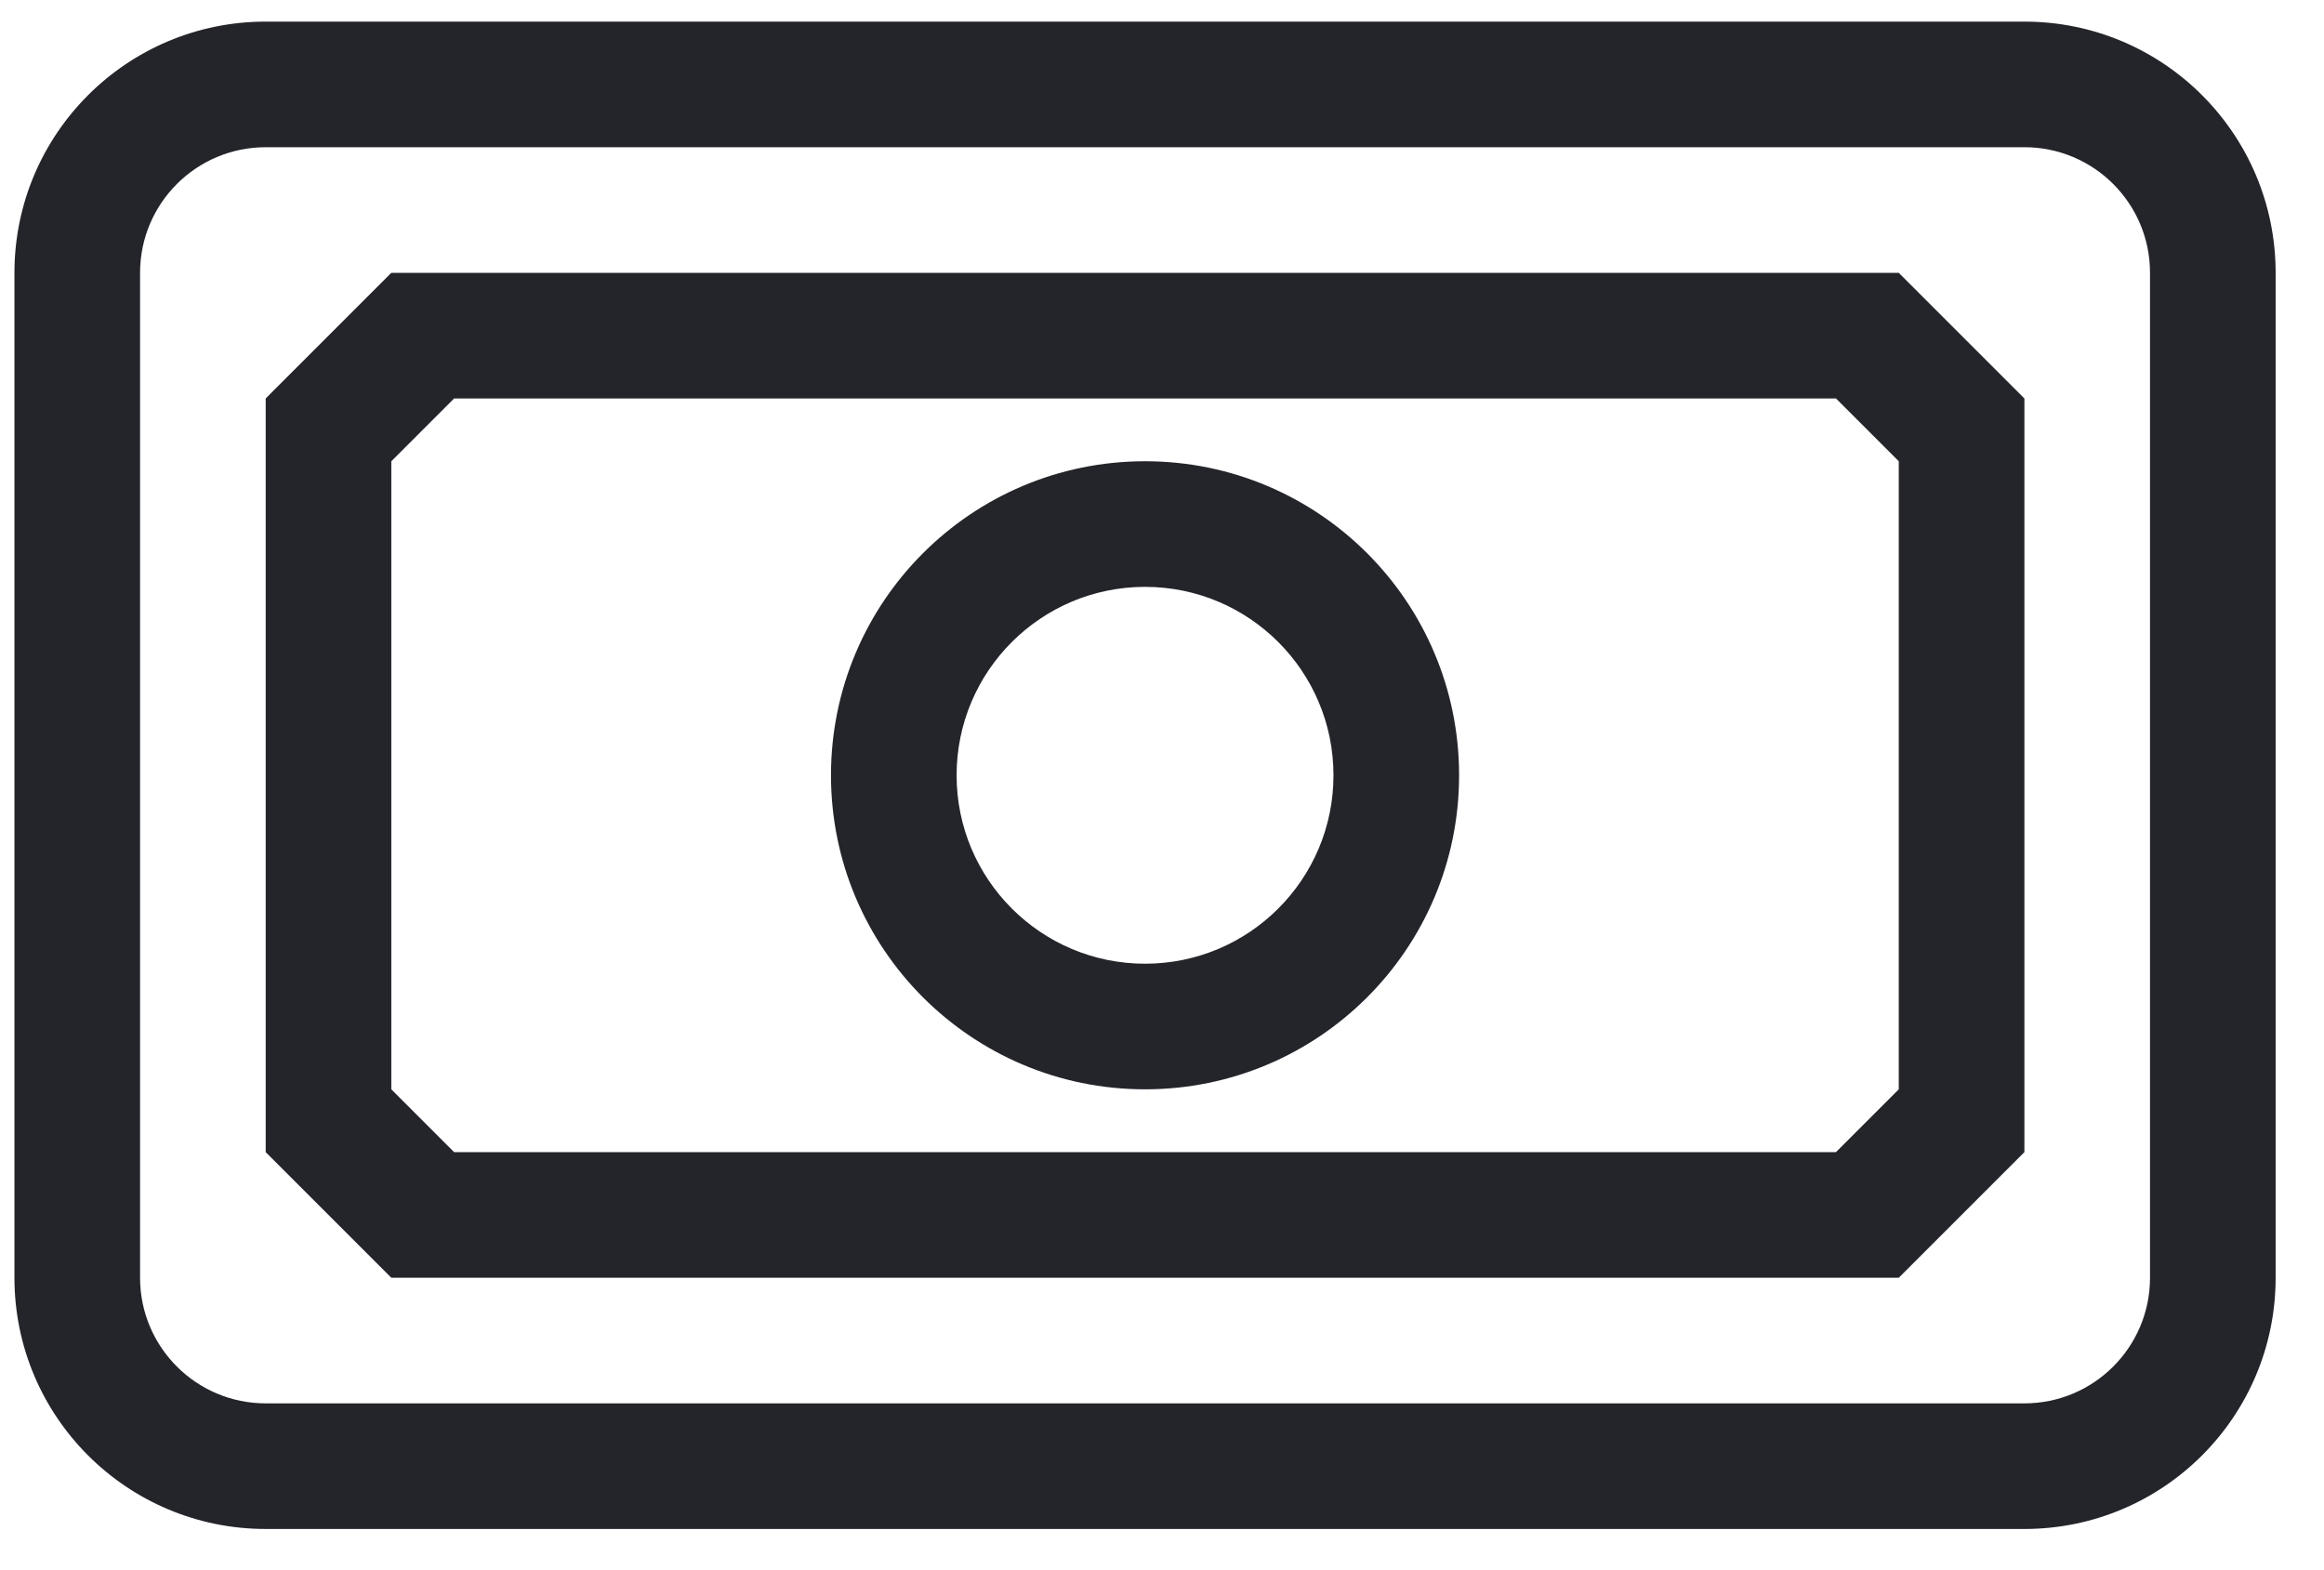 <svg width="37" height="25" viewBox="0 0 37 25" fill="none" xmlns="http://www.w3.org/2000/svg">
<path fill-rule="evenodd" clip-rule="evenodd" d="M4.23 0.344C2.021 0.344 0.23 2.135 0.23 4.344V20.344C0.23 22.553 2.021 24.344 4.23 24.344H32.23C34.44 24.344 36.23 22.553 36.23 20.344V4.344C36.23 2.135 34.44 0.344 32.23 0.344H4.23ZM4.23 2.344C3.126 2.344 2.23 3.239 2.23 4.344V20.344C2.23 21.448 3.126 22.344 4.23 22.344H32.23C33.335 22.344 34.23 21.448 34.23 20.344V4.344C34.23 3.239 33.335 2.344 32.23 2.344H4.23ZM18.23 17.344C20.992 17.344 23.23 15.105 23.23 12.344C23.23 9.582 20.992 7.344 18.23 7.344C15.469 7.344 13.23 9.582 13.23 12.344C13.23 15.105 15.469 17.344 18.23 17.344ZM18.23 15.344C19.887 15.344 21.23 14.001 21.23 12.344C21.23 10.687 19.887 9.344 18.23 9.344C16.574 9.344 15.23 10.687 15.23 12.344C15.23 14.001 16.574 15.344 18.23 15.344ZM6.23 4.344H30.23L32.23 6.344V18.344L30.23 20.344H6.23L4.23 18.344V6.344L6.23 4.344ZM7.23 6.344H29.23L30.23 7.344V17.344L29.23 18.344H7.23L6.23 17.344V7.344L7.23 6.344Z" fill="#24252A"/>
</svg>

